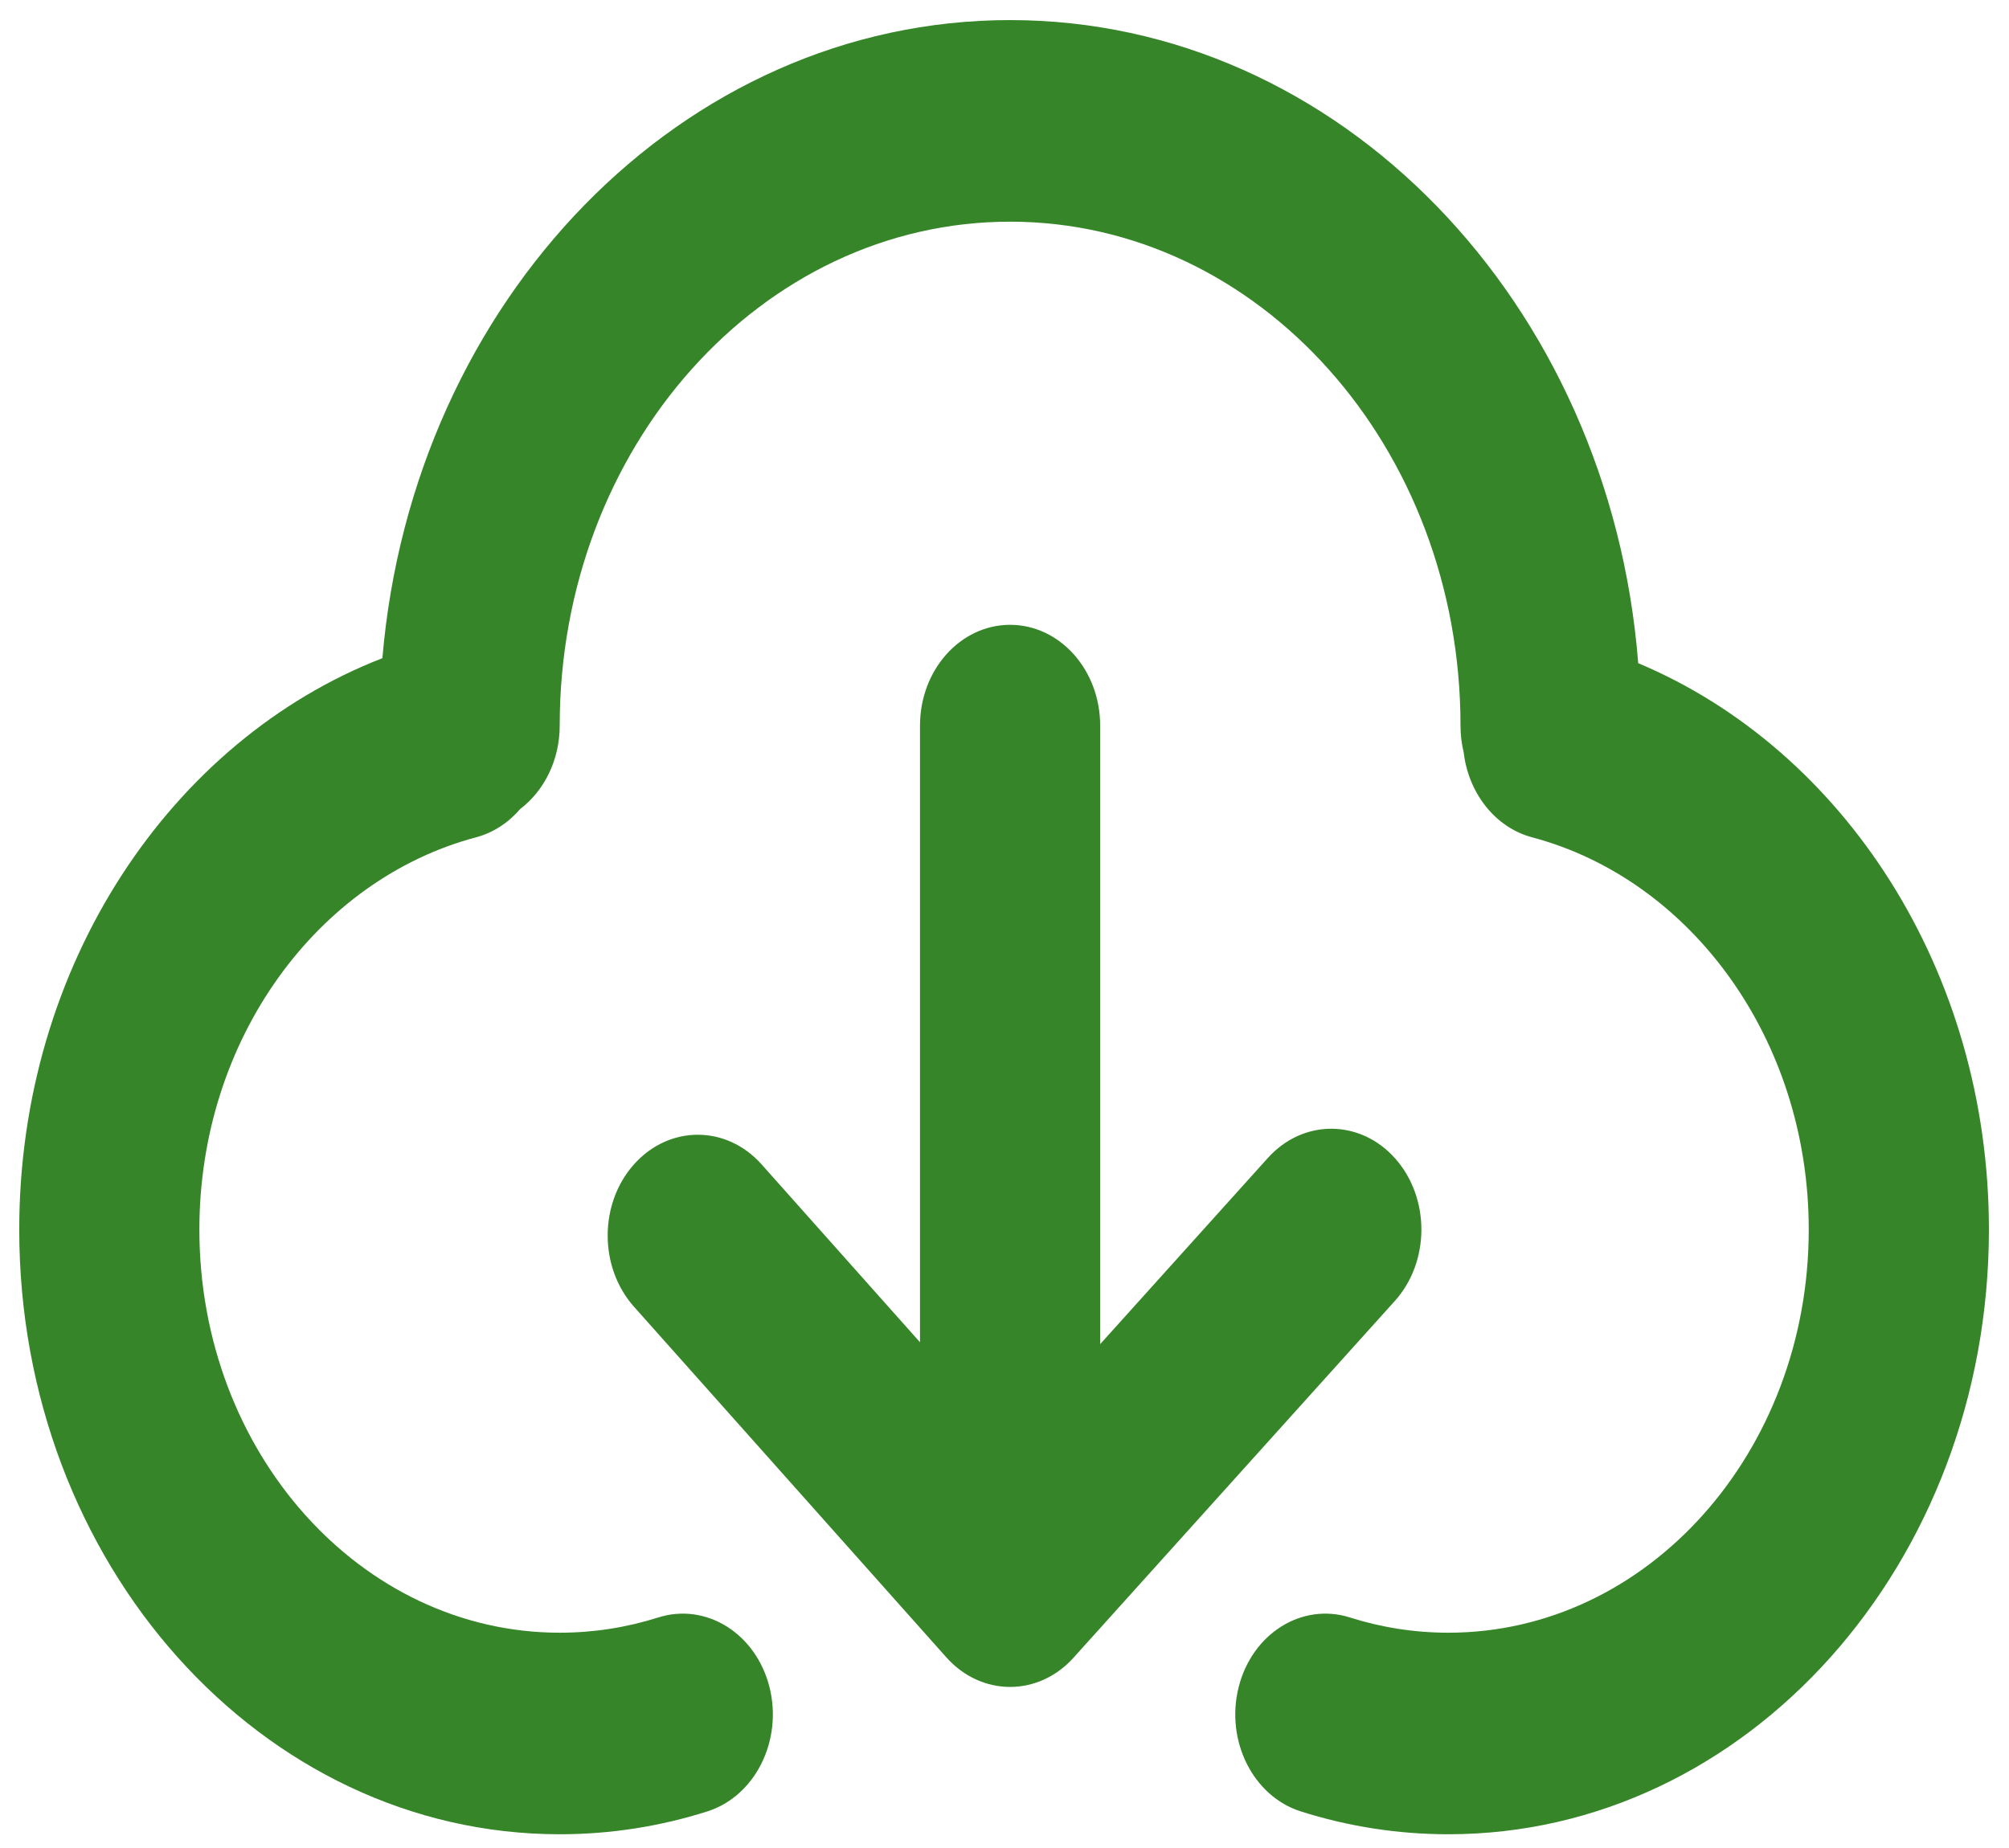<svg width="50" height="46" viewBox="0 0 50 46" fill="none" xmlns="http://www.w3.org/2000/svg">
<path d="M12.944 20.14C12.656 20.476 12.281 20.727 11.845 20.843C7.897 21.893 4.962 25.869 4.962 30.606C4.962 36.148 8.977 40.641 13.93 40.641C14.783 40.641 15.605 40.508 16.381 40.262C17.573 39.884 18.812 40.658 19.15 41.991C19.487 43.324 18.795 44.711 17.604 45.089C16.434 45.461 15.2 45.658 13.93 45.658C6.501 45.658 0.479 38.919 0.479 30.606C0.479 24.02 4.256 18.427 9.517 16.383C10.272 7.471 16.978 0.5 25.139 0.5C33.339 0.5 40.069 7.537 40.772 16.508C45.87 18.648 49.5 24.15 49.5 30.606C49.5 38.919 43.477 45.658 36.048 45.658C34.778 45.658 33.545 45.461 32.374 45.089C31.183 44.711 30.491 43.324 30.829 41.991C31.166 40.658 32.406 39.884 33.597 40.262C34.373 40.508 35.195 40.641 36.048 40.641C41.001 40.641 45.016 36.148 45.016 30.606C45.016 25.869 42.081 21.893 38.133 20.843C37.201 20.595 36.545 19.729 36.428 18.726C36.376 18.514 36.349 18.291 36.349 18.061C36.349 11.134 31.33 5.518 25.139 5.518C18.948 5.518 13.93 11.134 13.93 18.061C13.93 18.926 13.539 19.689 12.944 20.14Z" fill="#368629"/>
<path d="M34.725 28.838C35.597 29.822 35.592 31.41 34.712 32.386L26.718 41.263C25.841 42.237 24.424 42.233 23.551 41.253L15.778 32.526C14.904 31.544 14.906 29.956 15.783 28.978C16.66 28 18.08 28.002 18.954 28.983L22.897 33.411V18.061C22.897 16.676 23.901 15.553 25.139 15.553C26.377 15.553 27.381 16.676 27.381 18.061V33.458L31.554 28.824C32.433 27.848 33.853 27.855 34.725 28.838Z" fill="#368629"/>
</svg>
